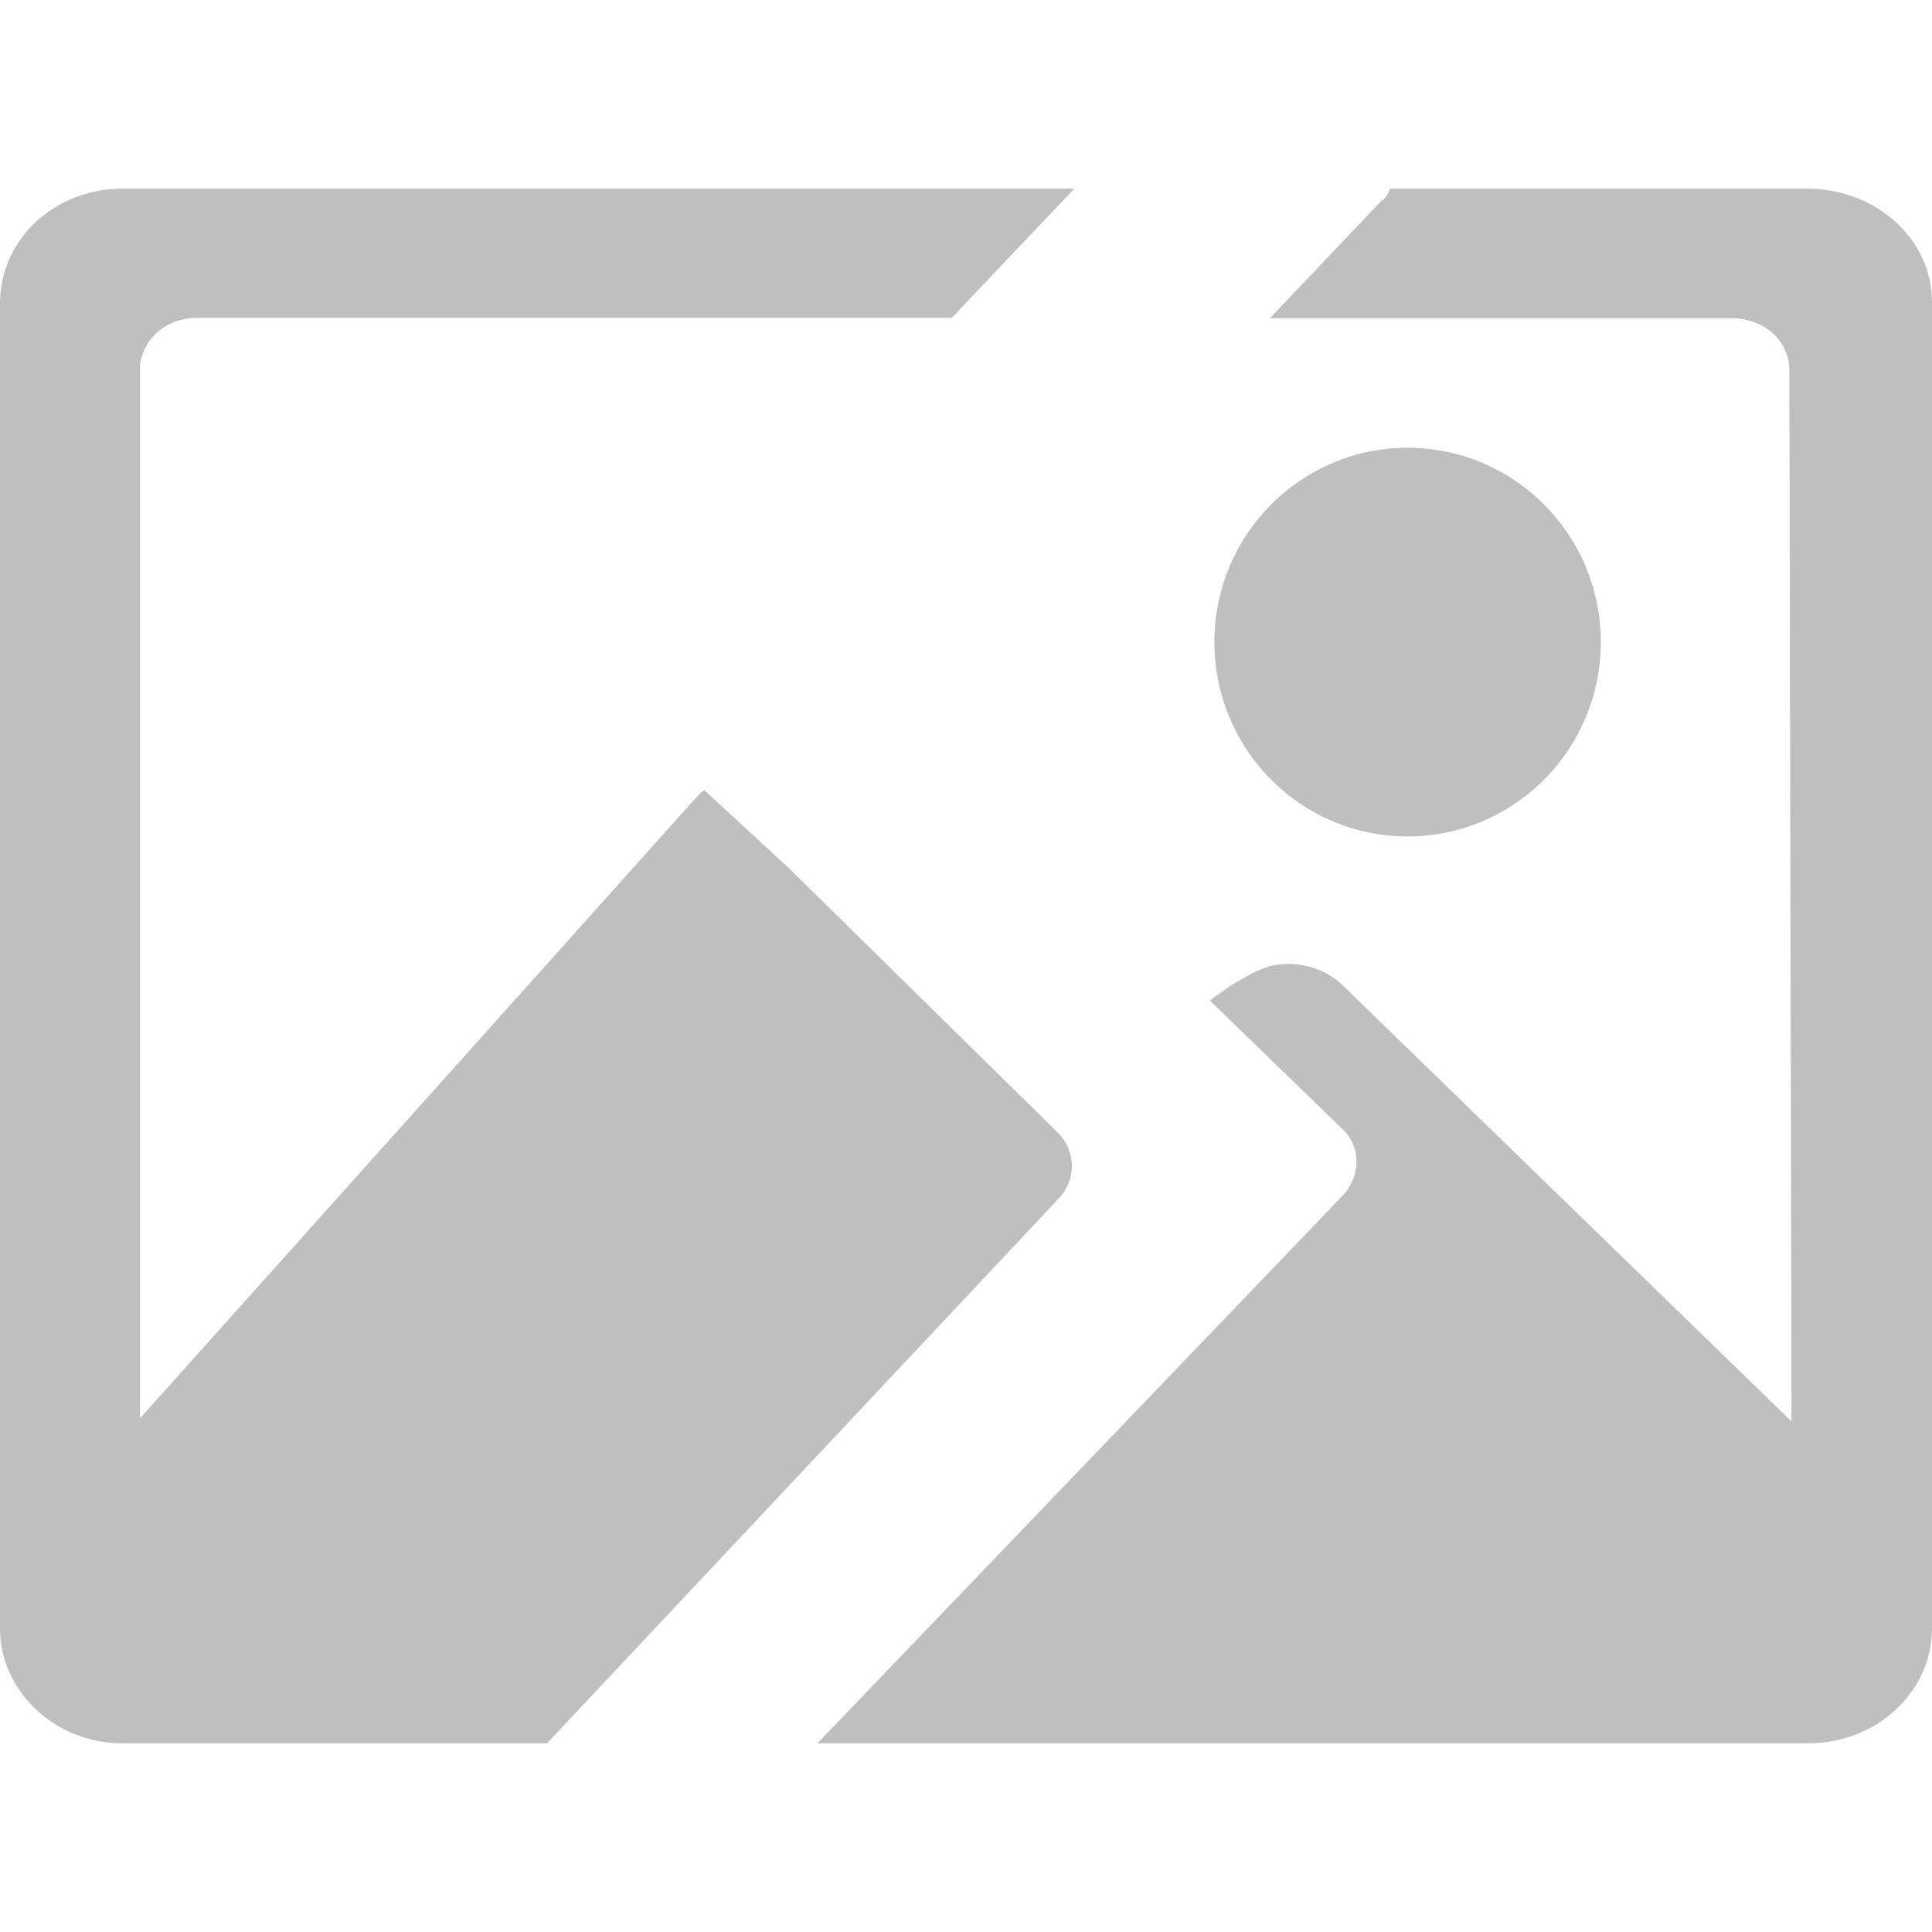 <?xml version="1.0" standalone="no"?><!DOCTYPE svg PUBLIC "-//W3C//DTD SVG 1.1//EN" "http://www.w3.org/Graphics/SVG/1.1/DTD/svg11.dtd"><svg t="1619144690657" class="icon" viewBox="0 0 1024 1024" version="1.1" xmlns="http://www.w3.org/2000/svg" p-id="3324" xmlns:xlink="http://www.w3.org/1999/xlink" width="80" height="80"><defs><style type="text/css"></style></defs><path d="M561.27 635.074c9.52-10.288 9.016-25.584-1.164-35.318l-141.48-139.12-45.206-41.748c-2.326 1.076-3.49 3.204-5.818 5.356L74.22 751.716V193.112c2.328-14.992 15.078-24.628 30.154-24.628h400.058L569.39 100H64.936C28.99 100 0 126.758 0 161v702C0 896.192 28.99 924 64.936 924h224.982l271.352-288.926z m82.388-294.74c0 36.798 19.516 70.8 51.2 89.2a101.884 101.884 0 0 0 102.4 0c31.68-18.4 51.2-52.402 51.2-89.2 0-56.886-45.846-103-102.4-103-56.554 0-102.4 46.114-102.4 103z" fill="#bfbfbf" p-id="3325"></path><path d="M957.834 100H736.886c-1.18 2.152-2.364 5.356-4.726 6.432L673.08 168.666h244.58c16.54 0 29.538 10.736 30.72 25.75l1.18 558.99-236.306-229.596c-7.734-8.25-18.952-12.956-30.72-12.888-11.816 0-20.086 5.38-30.72 11.812l-10.634 7.506 69.71 67.592c10.634 9.66 10.634 24.674 1.18 35.408L433.234 924l524.6-0.002c17.534 0.16 34.402-6.222 46.838-17.716 12.434-11.494 19.396-27.14 19.33-43.444V160.084C1024 126.824 994.46 100 957.834 100z" fill="#bfbfbf" p-id="3326"></path></svg>